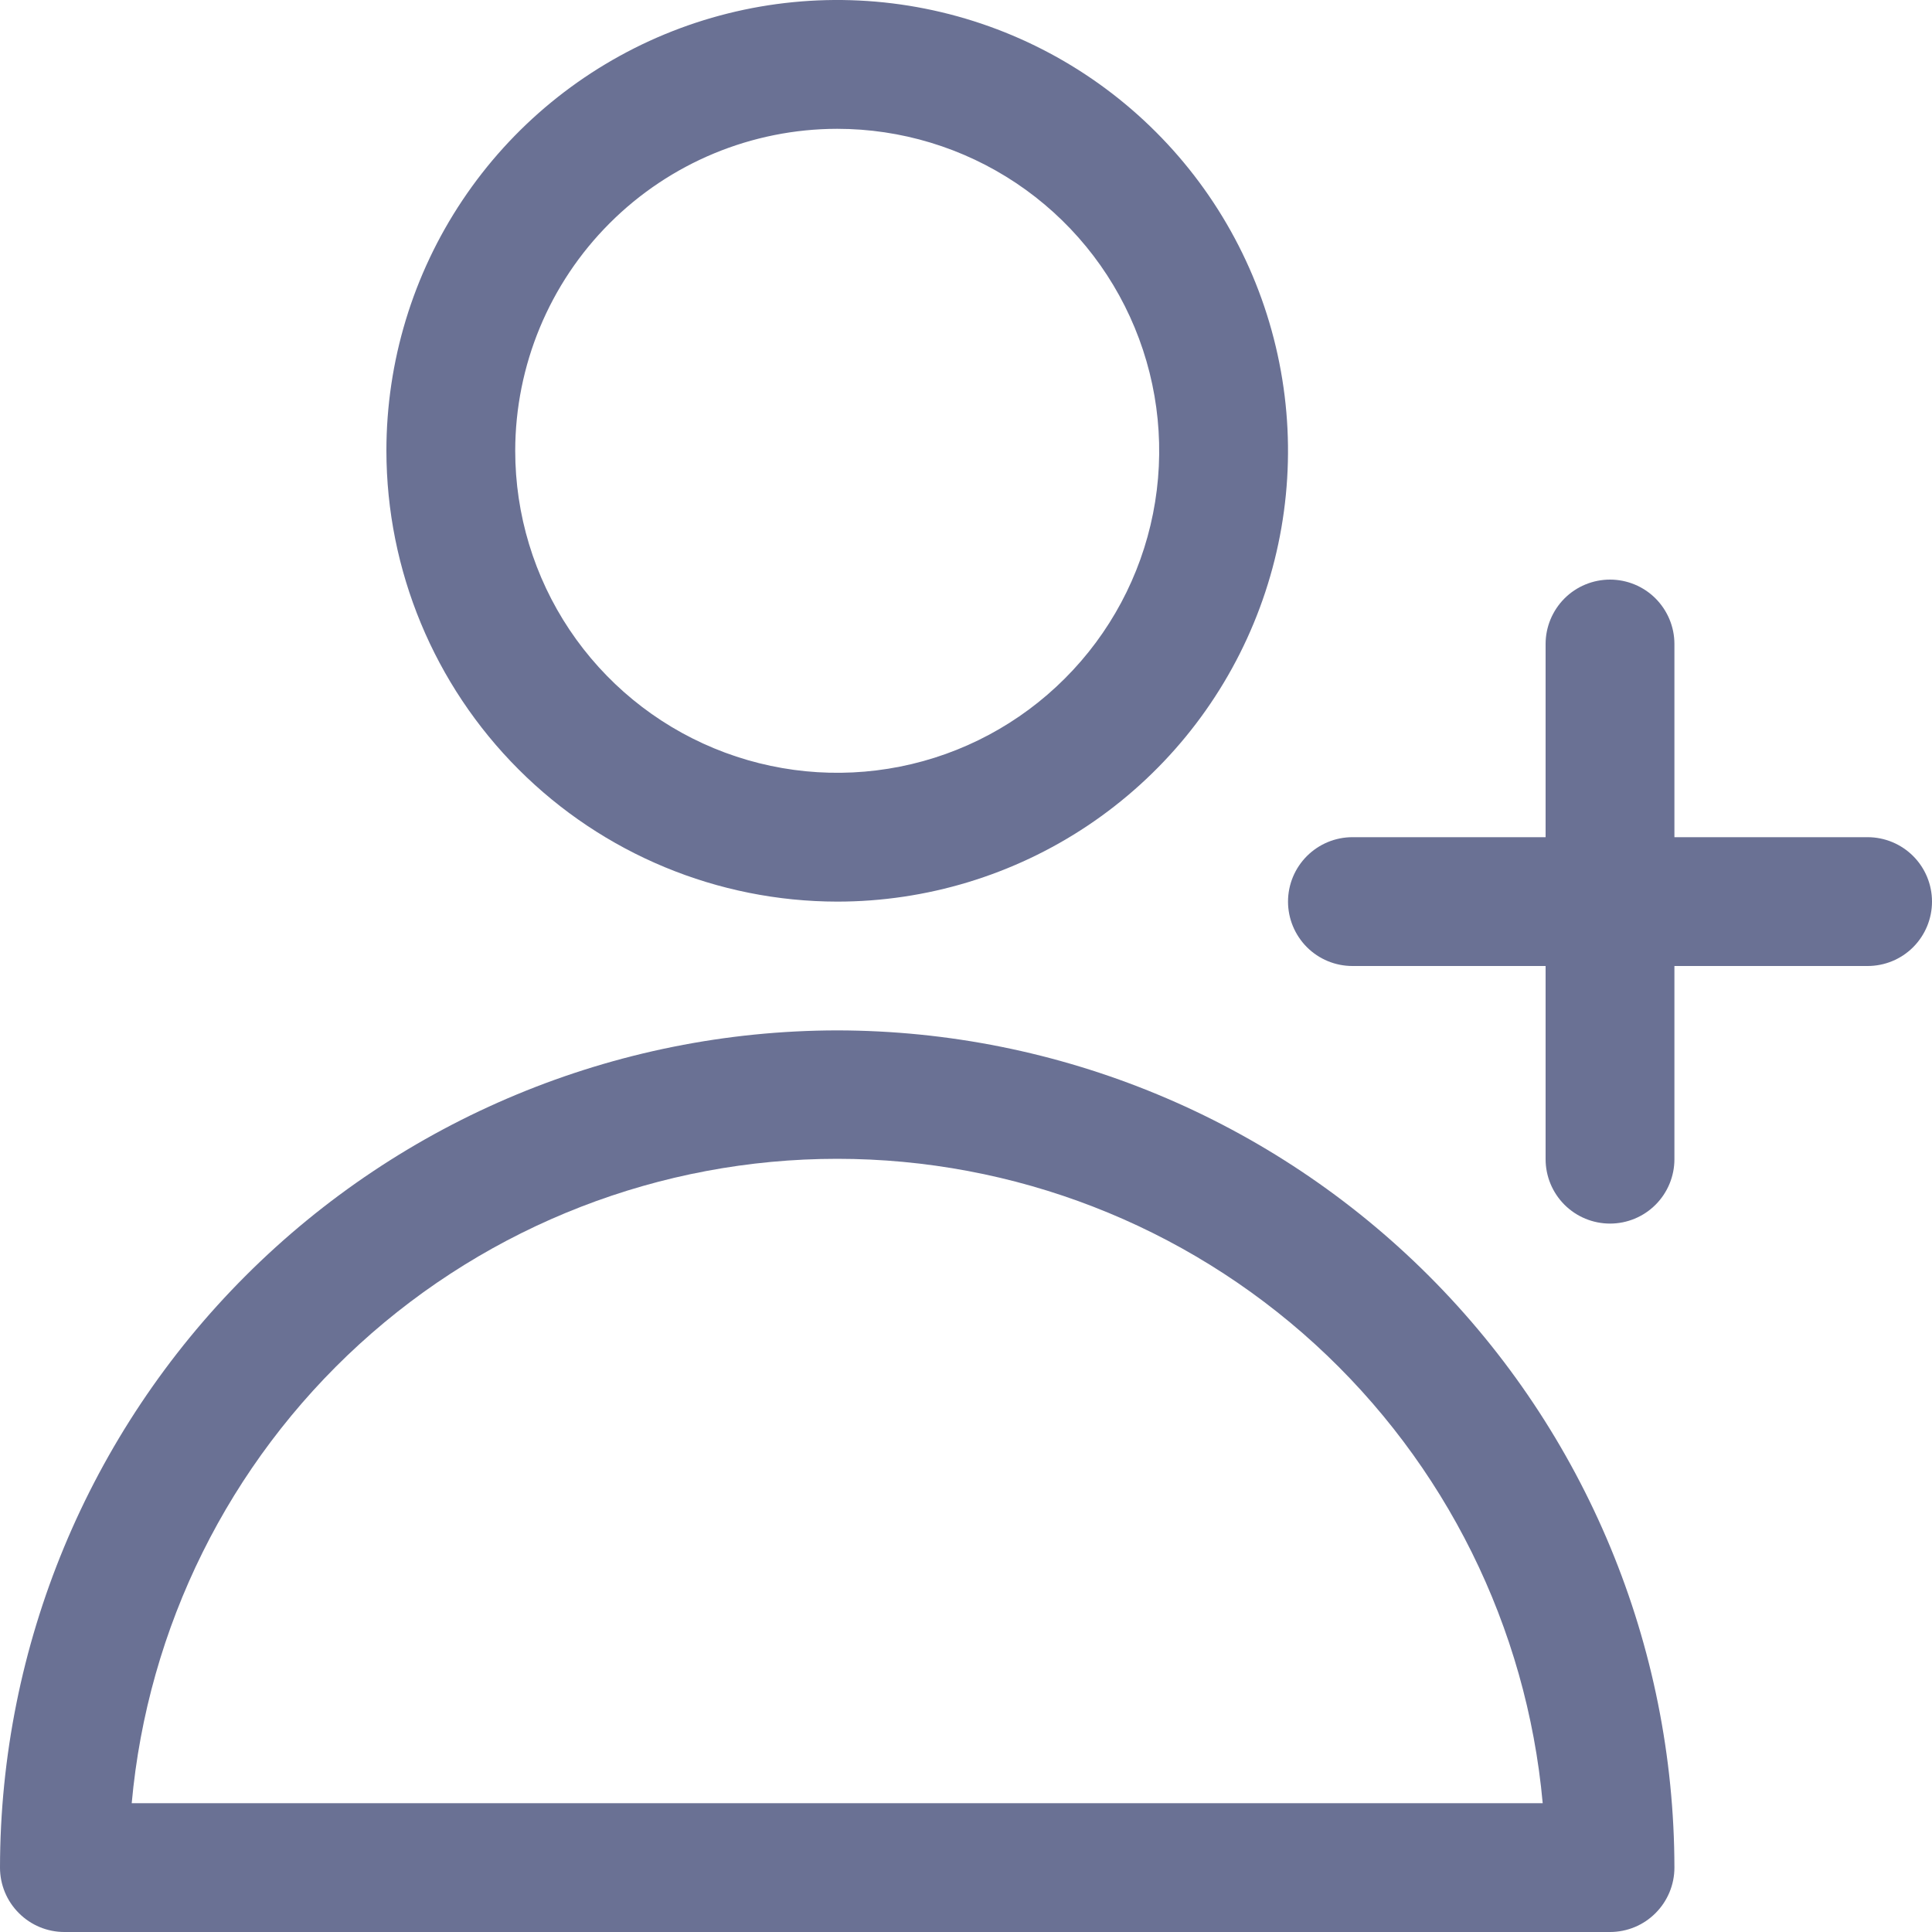 <svg width="40" height="40" viewBox="0 0 40 40" fill="none" xmlns="http://www.w3.org/2000/svg">
<path d="M17.333 18.667C19.179 18.667 20.984 18.119 22.519 17.094C24.053 16.068 25.25 14.611 25.956 12.905C26.663 11.2 26.848 9.323 26.487 7.513C26.127 5.702 25.238 4.039 23.933 2.734C22.628 1.428 20.965 0.539 19.154 0.179C17.344 -0.181 15.467 0.004 13.762 0.71C12.056 1.417 10.598 2.613 9.573 4.148C8.547 5.683 8 7.487 8 9.333C8.003 11.808 8.987 14.18 10.737 15.93C12.486 17.68 14.859 18.664 17.333 18.667ZM17.333 2.667C18.652 2.667 19.941 3.058 21.037 3.79C22.134 4.523 22.988 5.564 23.492 6.782C23.997 8 24.129 9.341 23.872 10.634C23.615 11.927 22.98 13.115 22.047 14.047C21.115 14.98 19.927 15.615 18.634 15.872C17.341 16.129 16 15.997 14.782 15.492C13.564 14.988 12.523 14.133 11.79 13.037C11.058 11.941 10.667 10.652 10.667 9.333C10.669 7.566 11.372 5.871 12.622 4.622C13.871 3.372 15.566 2.669 17.333 2.667Z" fill="#6A7194"/>
<path d="M17.333 21.333C12.738 21.339 8.332 23.167 5.083 26.416C1.833 29.666 0.005 34.071 0 38.667C0 39.02 0.14 39.359 0.391 39.609C0.641 39.86 0.98 40 1.333 40H33.333C33.687 40 34.026 39.86 34.276 39.609C34.526 39.359 34.667 39.02 34.667 38.667C34.661 34.071 32.834 29.666 29.584 26.416C26.334 23.167 21.929 21.339 17.333 21.333ZM2.727 37.333C3.057 33.688 4.739 30.298 7.442 27.829C10.145 25.361 13.673 23.992 17.333 23.992C20.994 23.992 24.522 25.361 27.225 27.829C29.927 30.298 31.609 33.688 31.94 37.333H2.727Z" fill="#6A7194"/>
<path d="M38.667 17.333H34.667V13.333C34.667 12.98 34.526 12.641 34.276 12.39C34.026 12.14 33.687 12 33.334 12C32.98 12 32.641 12.14 32.391 12.39C32.141 12.641 32 12.98 32 13.333V17.333H28C27.647 17.333 27.308 17.474 27.058 17.724C26.808 17.974 26.667 18.313 26.667 18.667C26.667 19.02 26.808 19.359 27.058 19.61C27.308 19.86 27.647 20 28 20H32V24C32 24.354 32.141 24.693 32.391 24.943C32.641 25.193 32.98 25.333 33.334 25.333C33.687 25.333 34.026 25.193 34.276 24.943C34.526 24.693 34.667 24.354 34.667 24V20H38.667C39.021 20 39.36 19.86 39.61 19.61C39.86 19.359 40 19.02 40 18.667C40 18.313 39.86 17.974 39.61 17.724C39.36 17.474 39.021 17.333 38.667 17.333Z" fill="#6A7194"/>
</svg>
